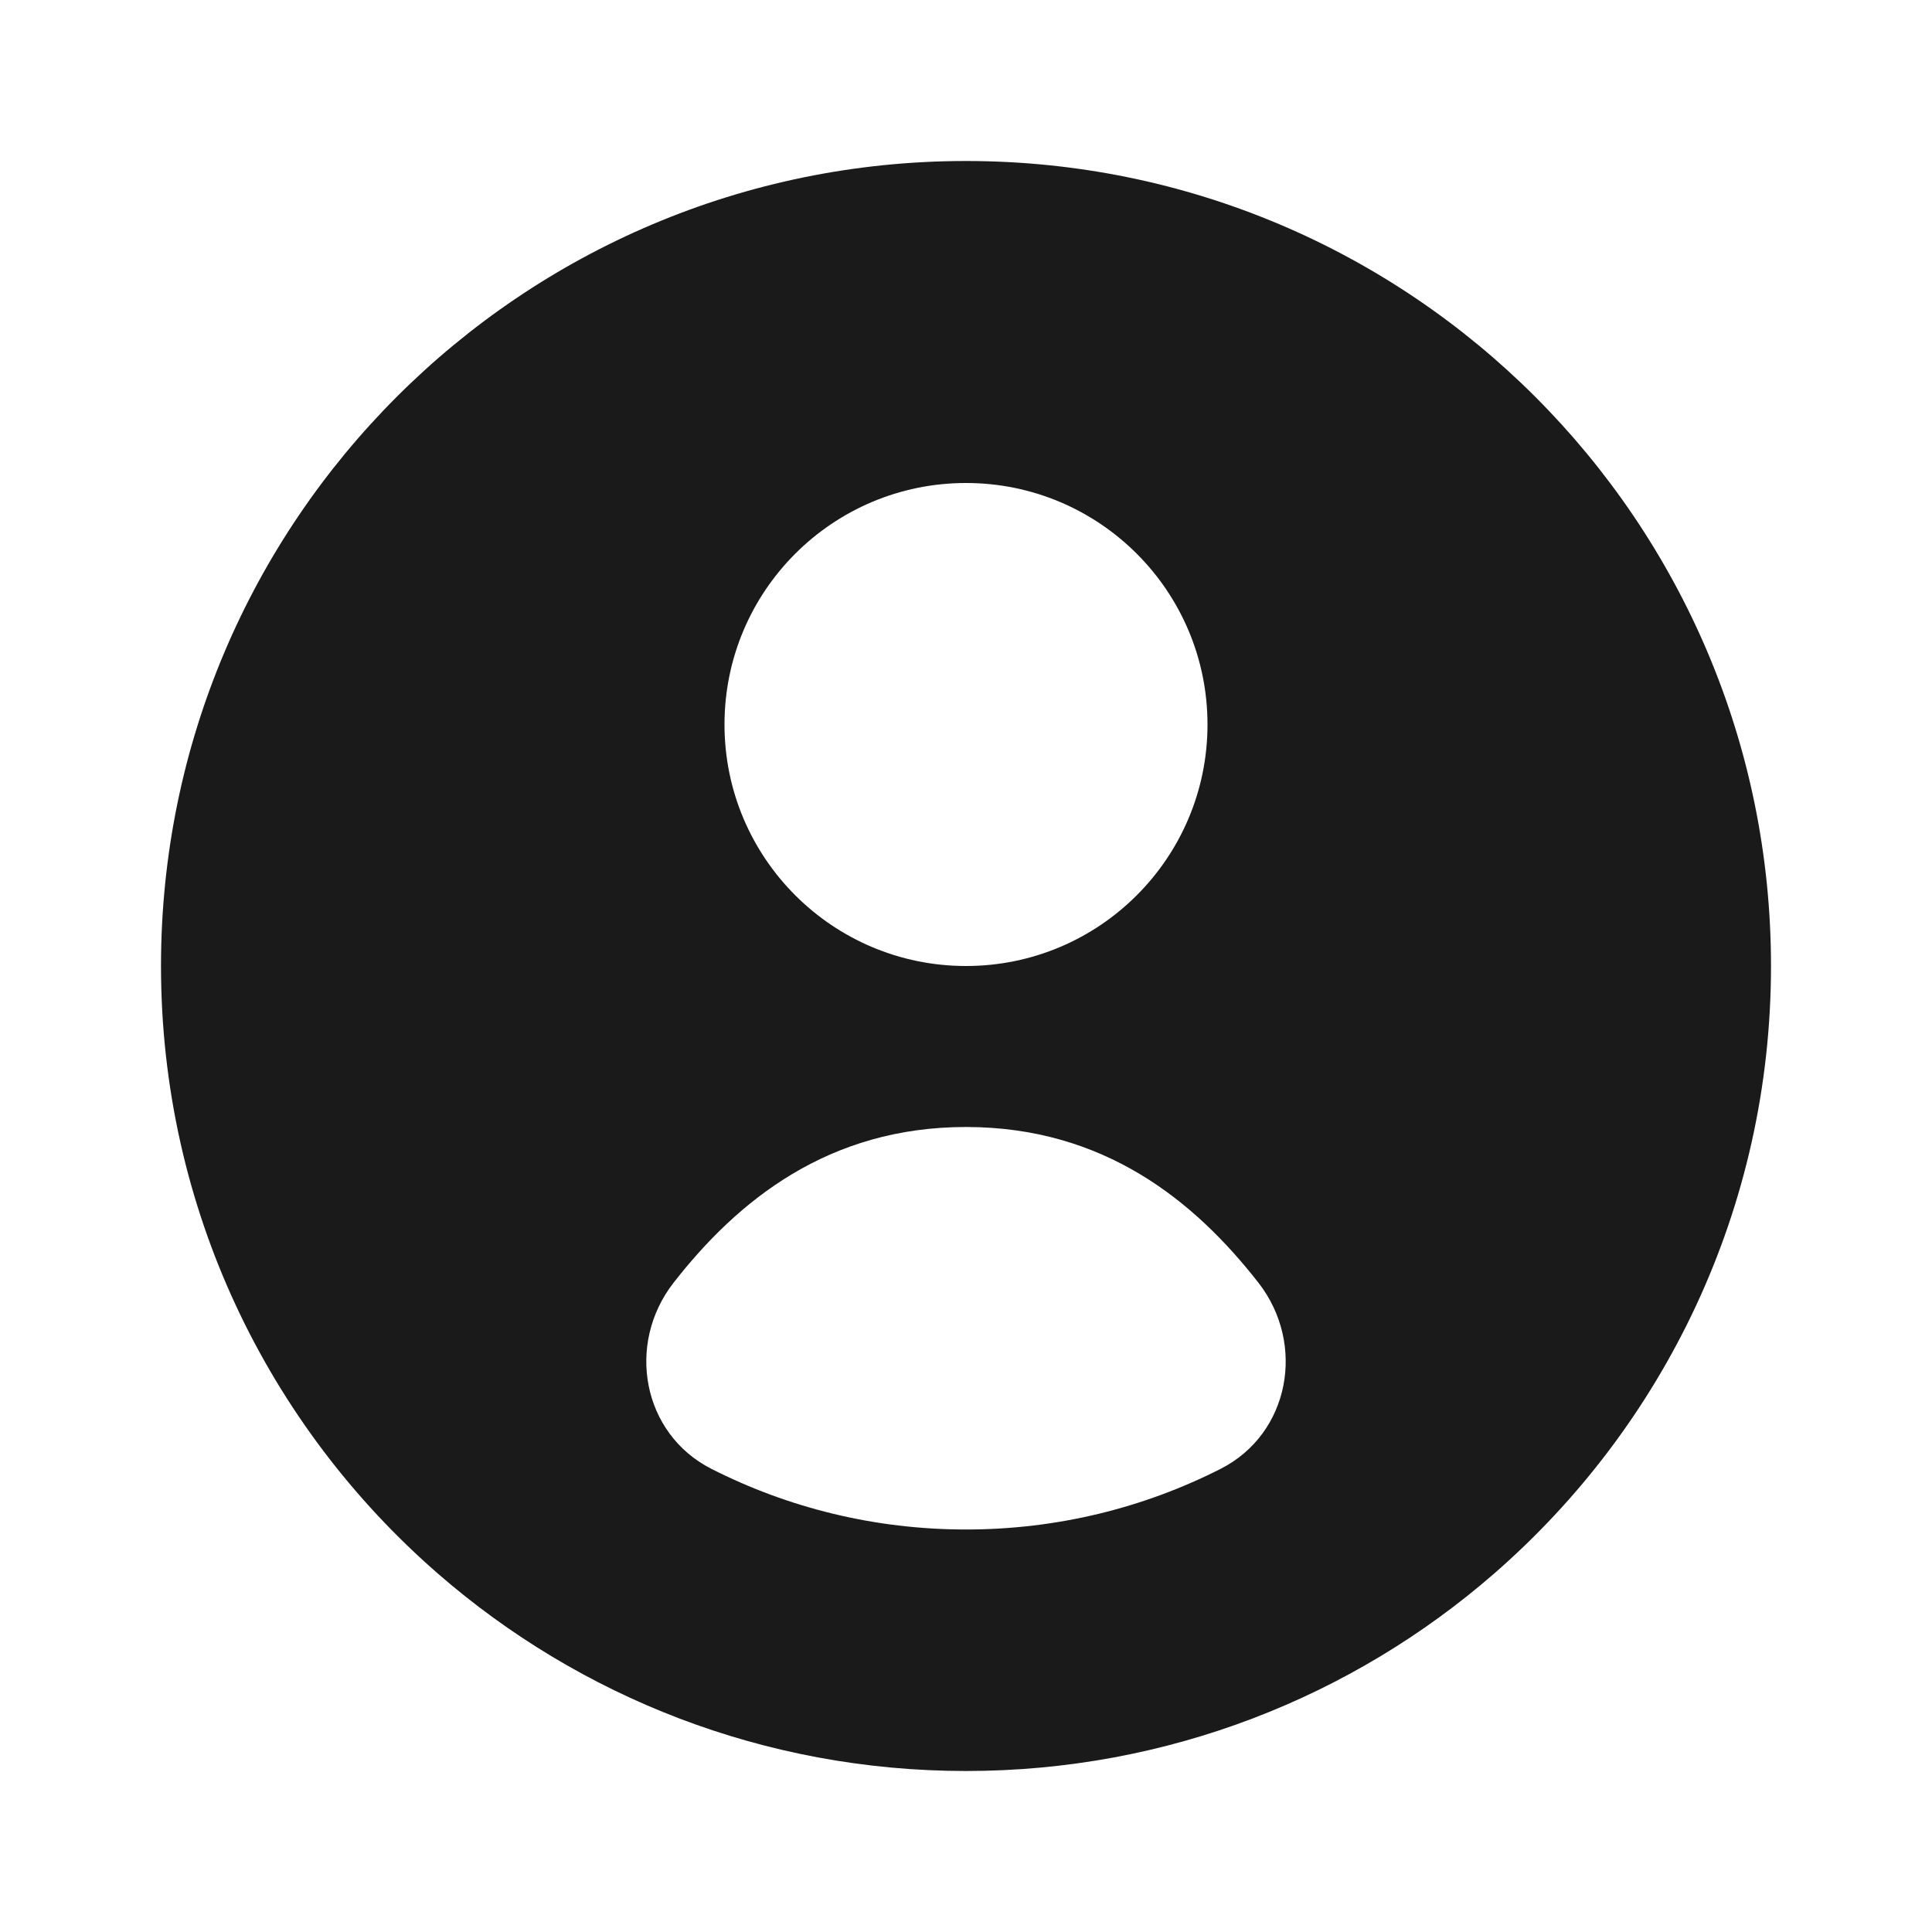 <svg width="24" height="24" viewBox="0 0 24 24" fill="none" xmlns="http://www.w3.org/2000/svg">
<rect width="24" height="24" fill="#A6A6A6"/>
<path d="M-1328 -1024C-1328 -1025.1 -1327.1 -1026 -1326 -1026H158C159.105 -1026 160 -1025.1 160 -1024V526C160 527.105 159.105 528 158 528H-1326C-1327.1 528 -1328 527.105 -1328 526V-1024Z" fill="white"/>
<path d="M-1326 -1025H158V-1027H-1326V-1025ZM159 -1024V526H161V-1024H159ZM158 527H-1326V529H158V527ZM-1327 526V-1024H-1329V526H-1327ZM-1326 527C-1326.55 527 -1327 526.552 -1327 526H-1329C-1329 527.657 -1327.66 529 -1326 529V527ZM159 526C159 526.552 158.552 527 158 527V529C159.657 529 161 527.657 161 526H159ZM158 -1025C158.552 -1025 159 -1024.55 159 -1024H161C161 -1025.66 159.657 -1027 158 -1027V-1025ZM-1326 -1027C-1327.66 -1027 -1329 -1025.66 -1329 -1024H-1327C-1327 -1024.55 -1326.55 -1025 -1326 -1025V-1027Z" fill="black" fill-opacity="0.1"/>
<path fill-rule="evenodd" clip-rule="evenodd" d="M22 12C22 15.013 20.667 17.715 18.559 19.549C16.803 21.076 14.509 22 12 22C9.491 22 7.197 21.076 5.441 19.549C3.333 17.715 2 15.013 2 12C2 6.477 6.477 2 12 2C17.523 2 22 6.477 22 12ZM15 9C15 7.343 13.657 6 12 6C10.343 6 9 7.343 9 9C9 10.657 10.343 12 12 12C13.657 12 15 10.657 15 9ZM12 14C13.713 14 14.839 14.917 15.633 15.935C16.226 16.696 16.022 17.811 15.162 18.247C14.212 18.729 13.138 19 12 19C10.862 19 9.788 18.729 8.838 18.247C7.978 17.811 7.774 16.696 8.367 15.935C9.161 14.917 10.287 14 12 14Z" fill="#1A1A1A"/>
</svg>
